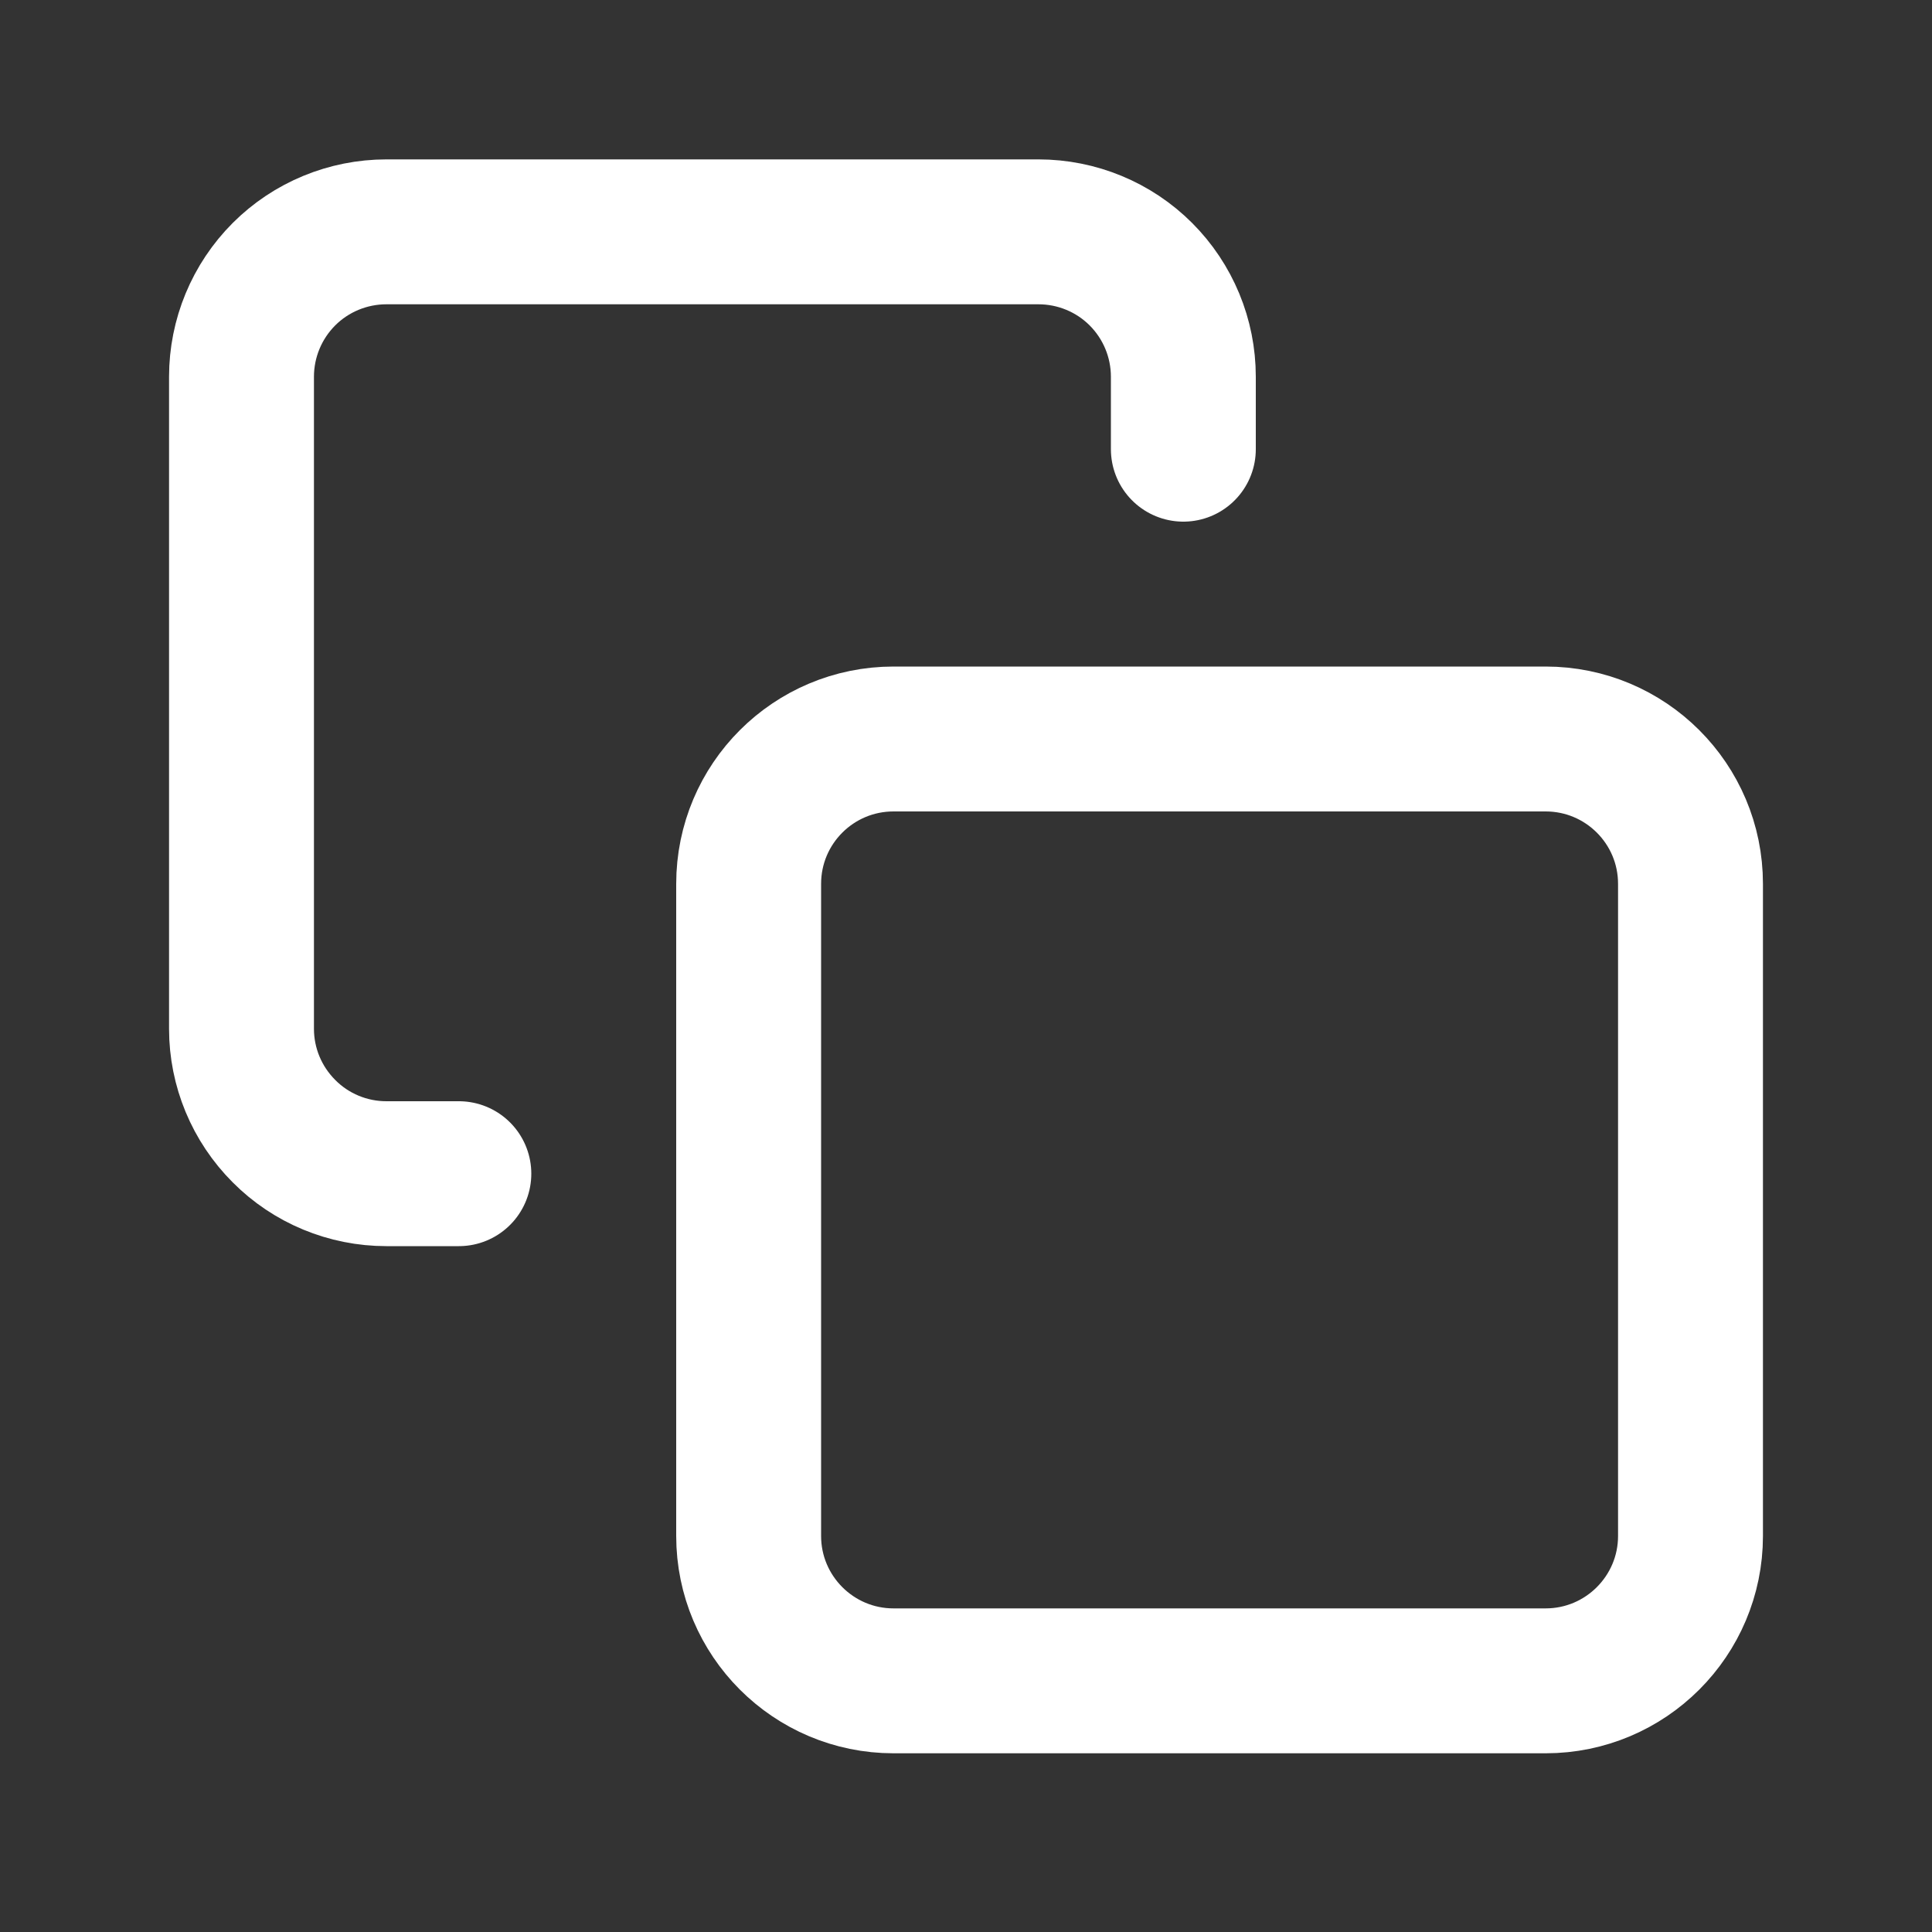 <svg width="10" height="10" viewBox="0 0 10 10" fill="none" xmlns="http://www.w3.org/2000/svg">
    <rect x="0" y="0" width="10" height="10" fill="#333333" stroke="none"/>
    <g clip-path="url(#clip0_1_672)">
        <path d="M8 3.825H4.625C4.211 3.825 3.875 4.16 3.875 4.575V7.95C3.875 8.364 4.211 8.7 4.625 8.7H8C8.414 8.7 8.75 8.364 8.75 7.95V4.575C8.75 4.16 8.414 3.825 8 3.825Z"
              stroke="white" stroke-width="0.75" stroke-linecap="round" stroke-linejoin="round"/>
        <path d="M2.375 6.075H2C1.801 6.075 1.61 5.996 1.47 5.855C1.329 5.714 1.25 5.524 1.25 5.325V1.95C1.25 1.751 1.329 1.56 1.47 1.419C1.61 1.279 1.801 1.2 2 1.2H5.375C5.574 1.2 5.765 1.279 5.905 1.419C6.046 1.56 6.125 1.751 6.125 1.95V2.325"
              stroke="white" stroke-width="0.75" stroke-linecap="round" stroke-linejoin="round"/>
    </g>
    <defs>
        <clipPath id="clip0_1_672">
            <rect width="9" height="9" fill="white" transform="translate(0.5 0.45)"/>
        </clipPath>
    </defs>
</svg>
